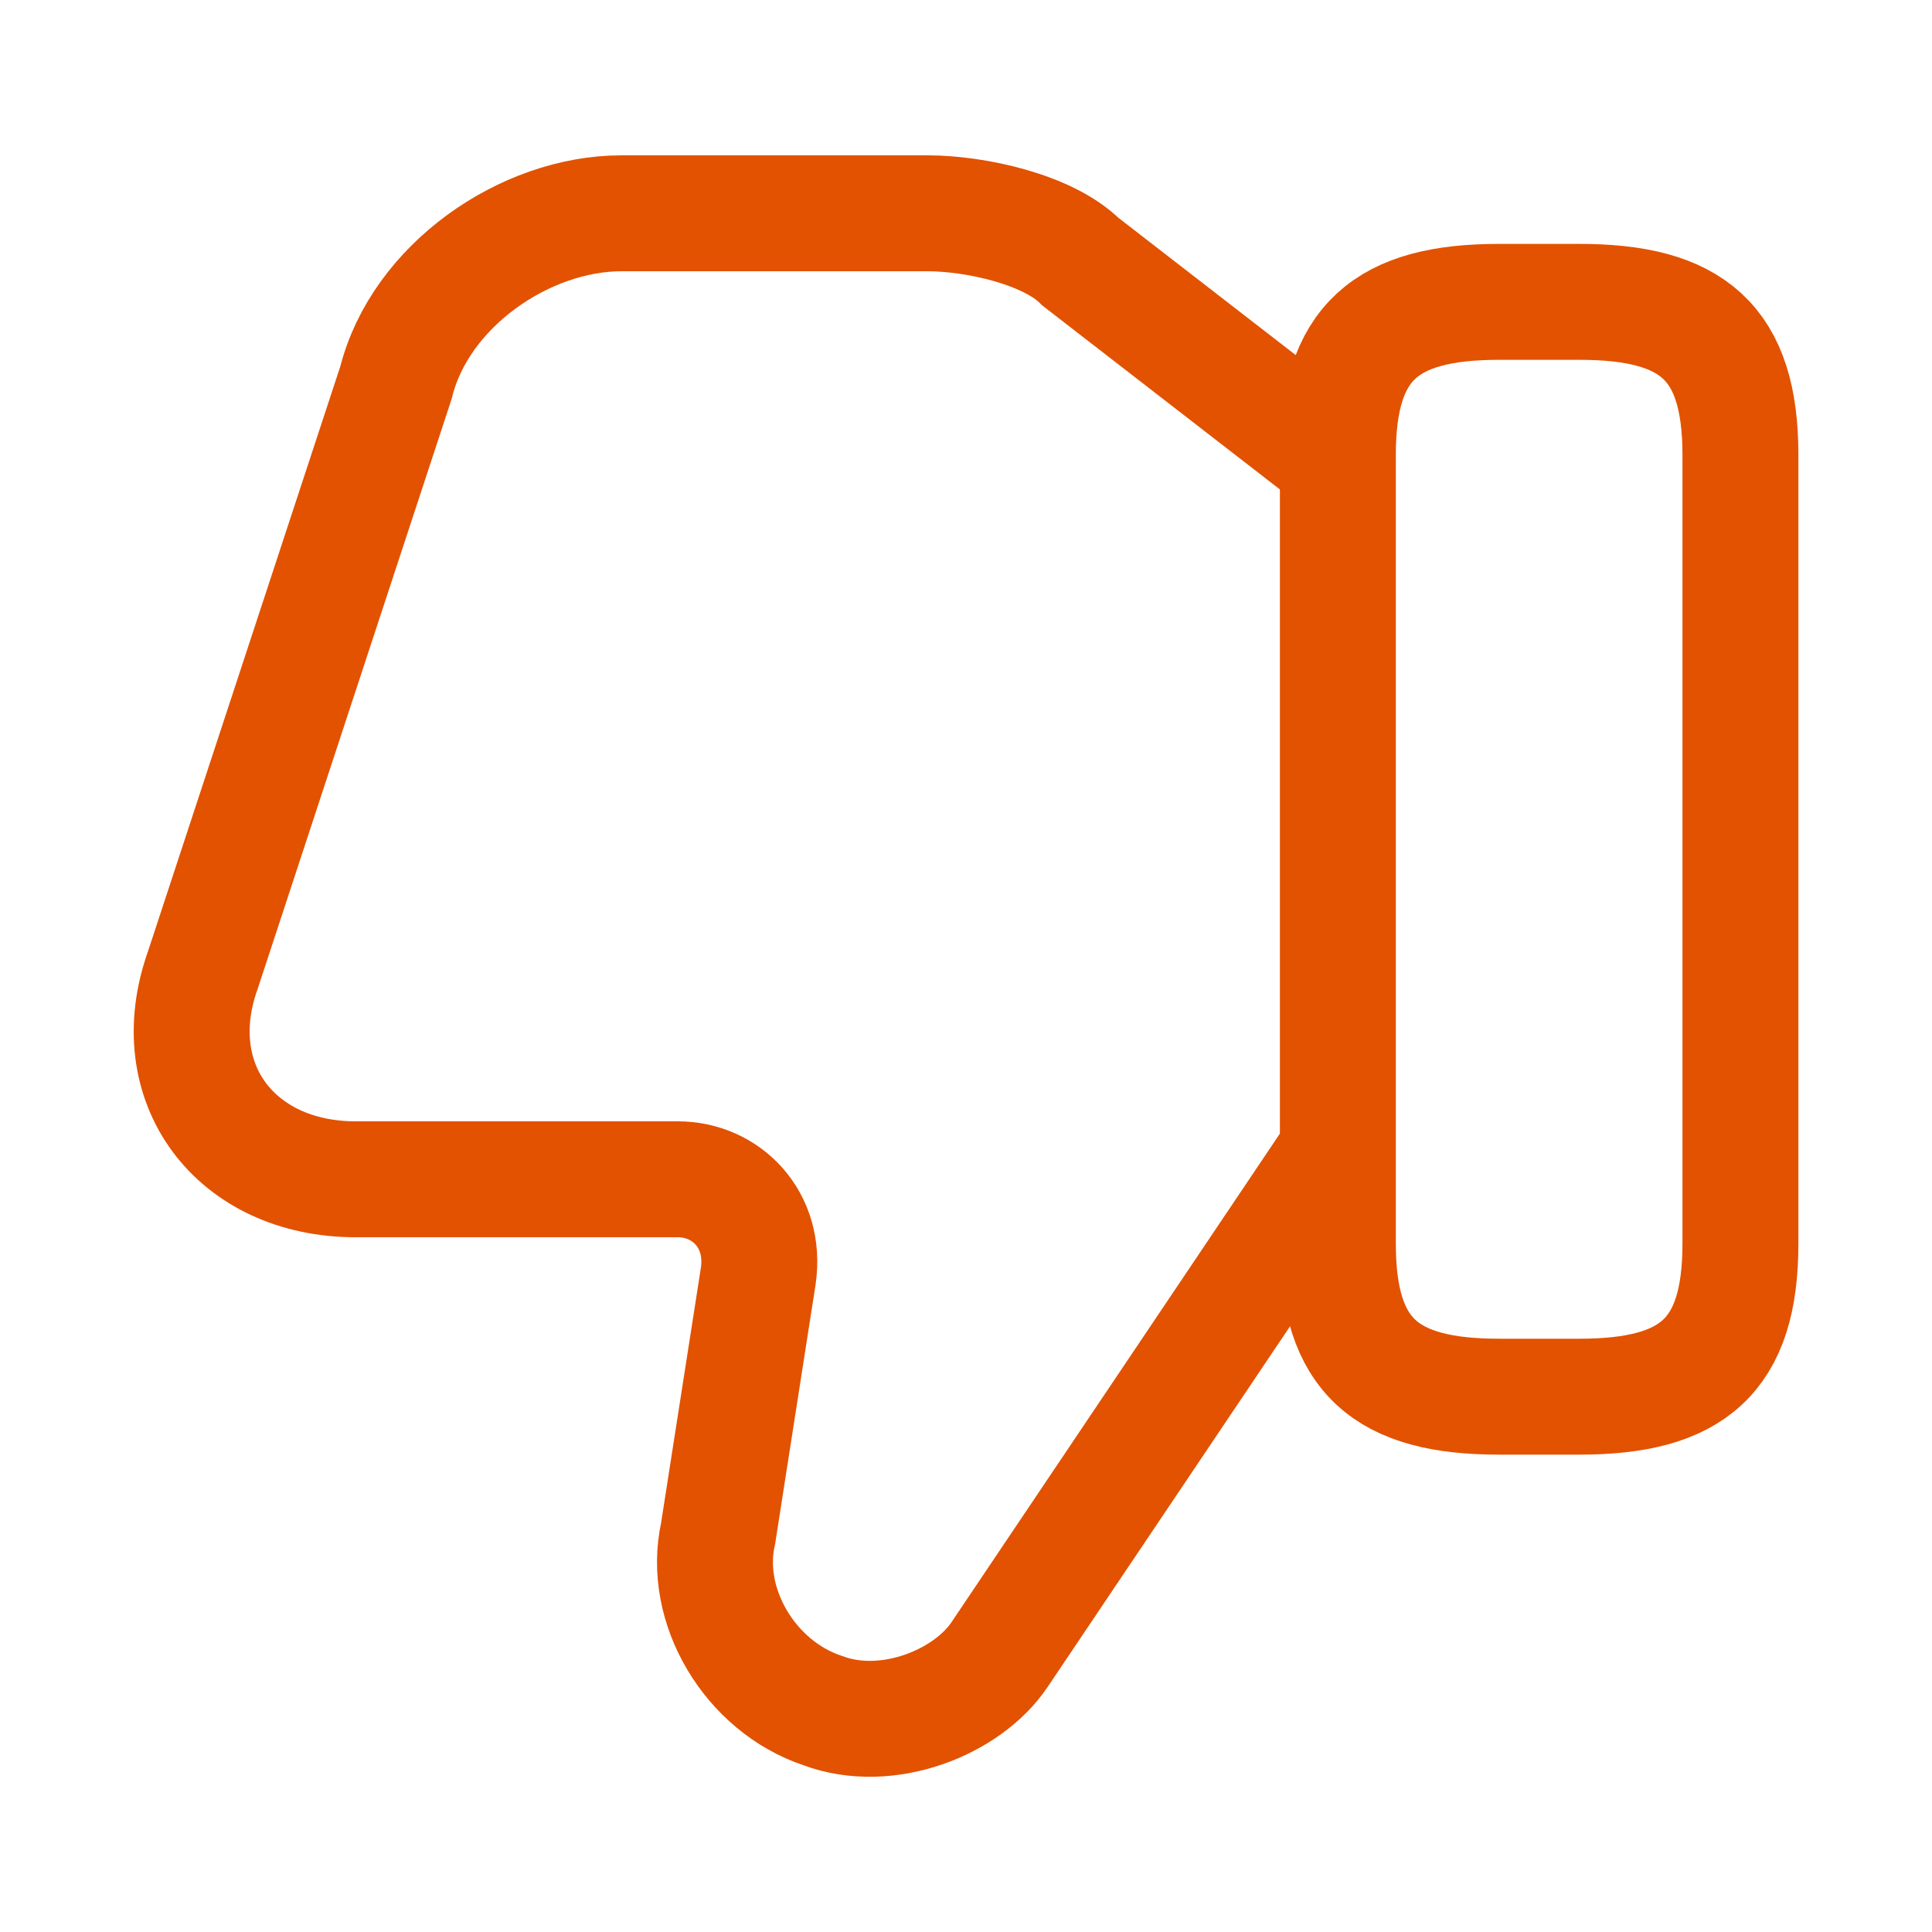 <svg width="25" height="25" viewBox="0 0 25 25" fill="none" xmlns="http://www.w3.org/2000/svg">
<path d="M17.208 5.885L13.979 3.385C13.562 2.969 12.625 2.76 12 2.76H8.042C6.792 2.76 5.437 3.698 5.125 4.948L2.625 12.552C2.104 14.01 3.042 15.26 4.604 15.26H8.771C9.396 15.26 9.917 15.781 9.812 16.51L9.292 19.844C9.083 20.781 9.708 21.823 10.646 22.135C11.479 22.448 12.521 22.031 12.937 21.406L17.208 15.052" stroke="#E25201" stroke-width="1.5" stroke-miterlimit="10"/>
<path d="M22.521 5.885V16.094C22.521 17.552 21.896 18.073 20.438 18.073H19.396C17.938 18.073 17.312 17.552 17.312 16.094V5.885C17.312 4.427 17.938 3.906 19.396 3.906H20.438C21.896 3.906 22.521 4.427 22.521 5.885Z" stroke="#E25201" stroke-width="1.5" stroke-linecap="round" stroke-linejoin="round"/>
</svg>

